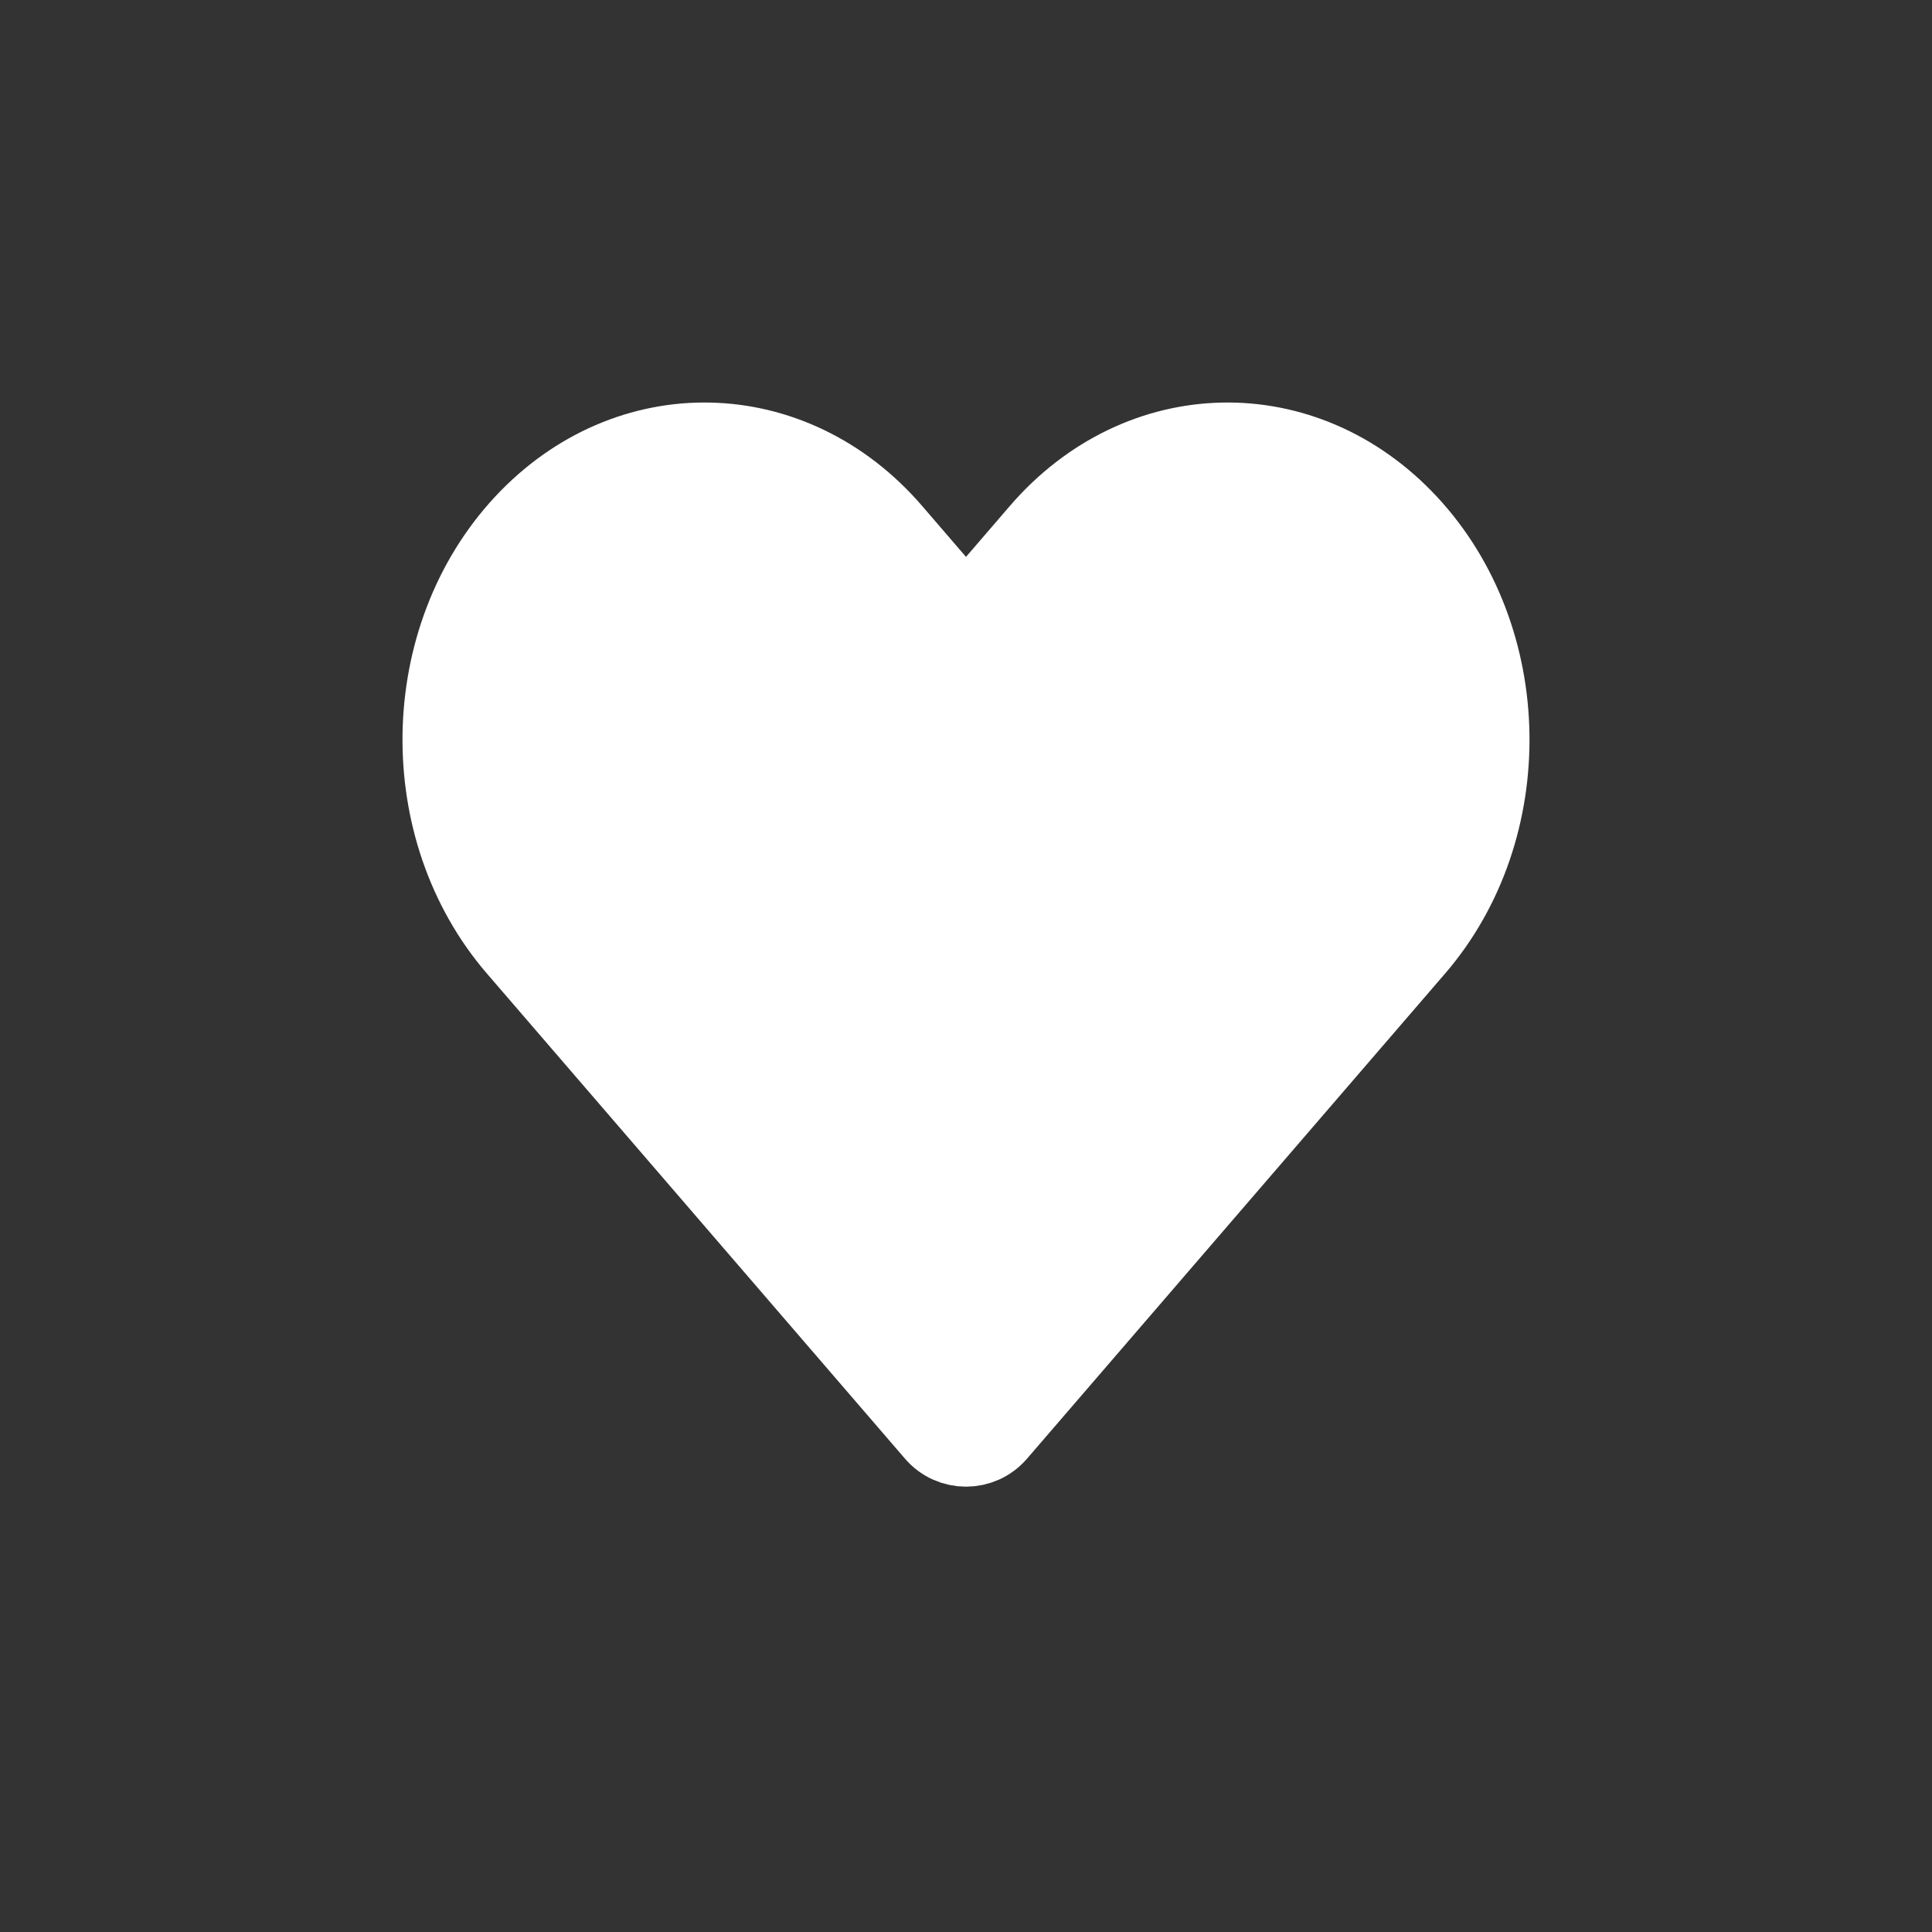 <svg width="24" height="24" viewBox="0 0 24 24" fill="none" xmlns="http://www.w3.org/2000/svg">
<rect x="0" y="0" width="24" height="24" fill="#333333" stroke="none"/>
<path d="M11.621 7.244L12 7.684L12.379 7.244L12.924 6.611C14.168 5.168 16.195 5.127 17.484 6.511C18.802 7.927 18.844 10.292 17.573 11.767L12.379 17.794C12.179 18.026 11.821 18.026 11.621 17.794L6.427 11.767C5.156 10.292 5.198 7.927 6.516 6.511C7.805 5.127 9.832 5.168 11.076 6.611L11.621 7.244Z" fill="white" stroke="white" stroke-linecap="round"/>
</svg>
